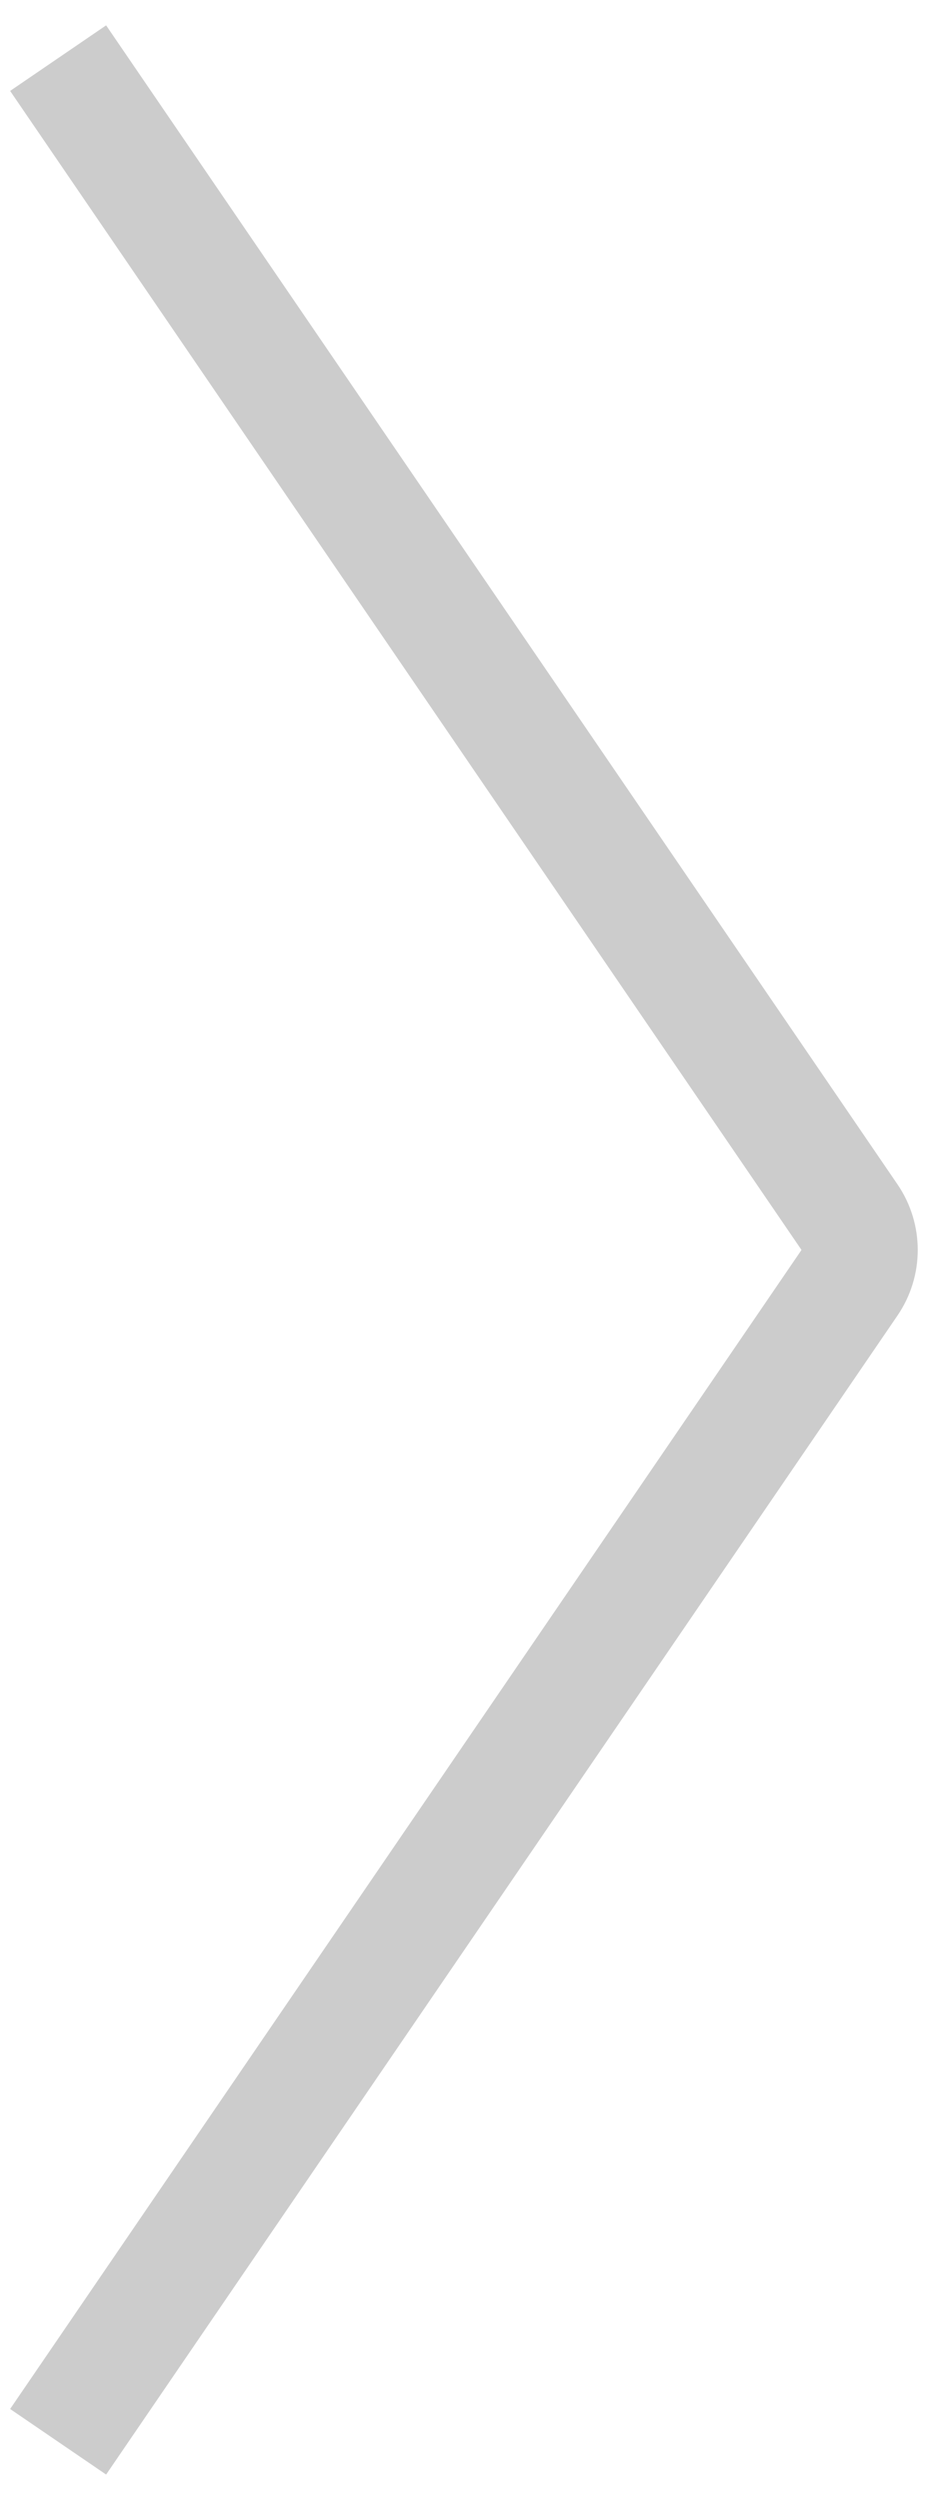 <svg width="32" height="86" viewBox="0 0 32 86" fill="none" xmlns="http://www.w3.org/2000/svg">
<path d="M2 2L29.23 41.872C29.694 42.552 29.694 43.448 29.23 44.128L2 84" stroke="#CCCCCC" stroke-width="4"/>
</svg>
